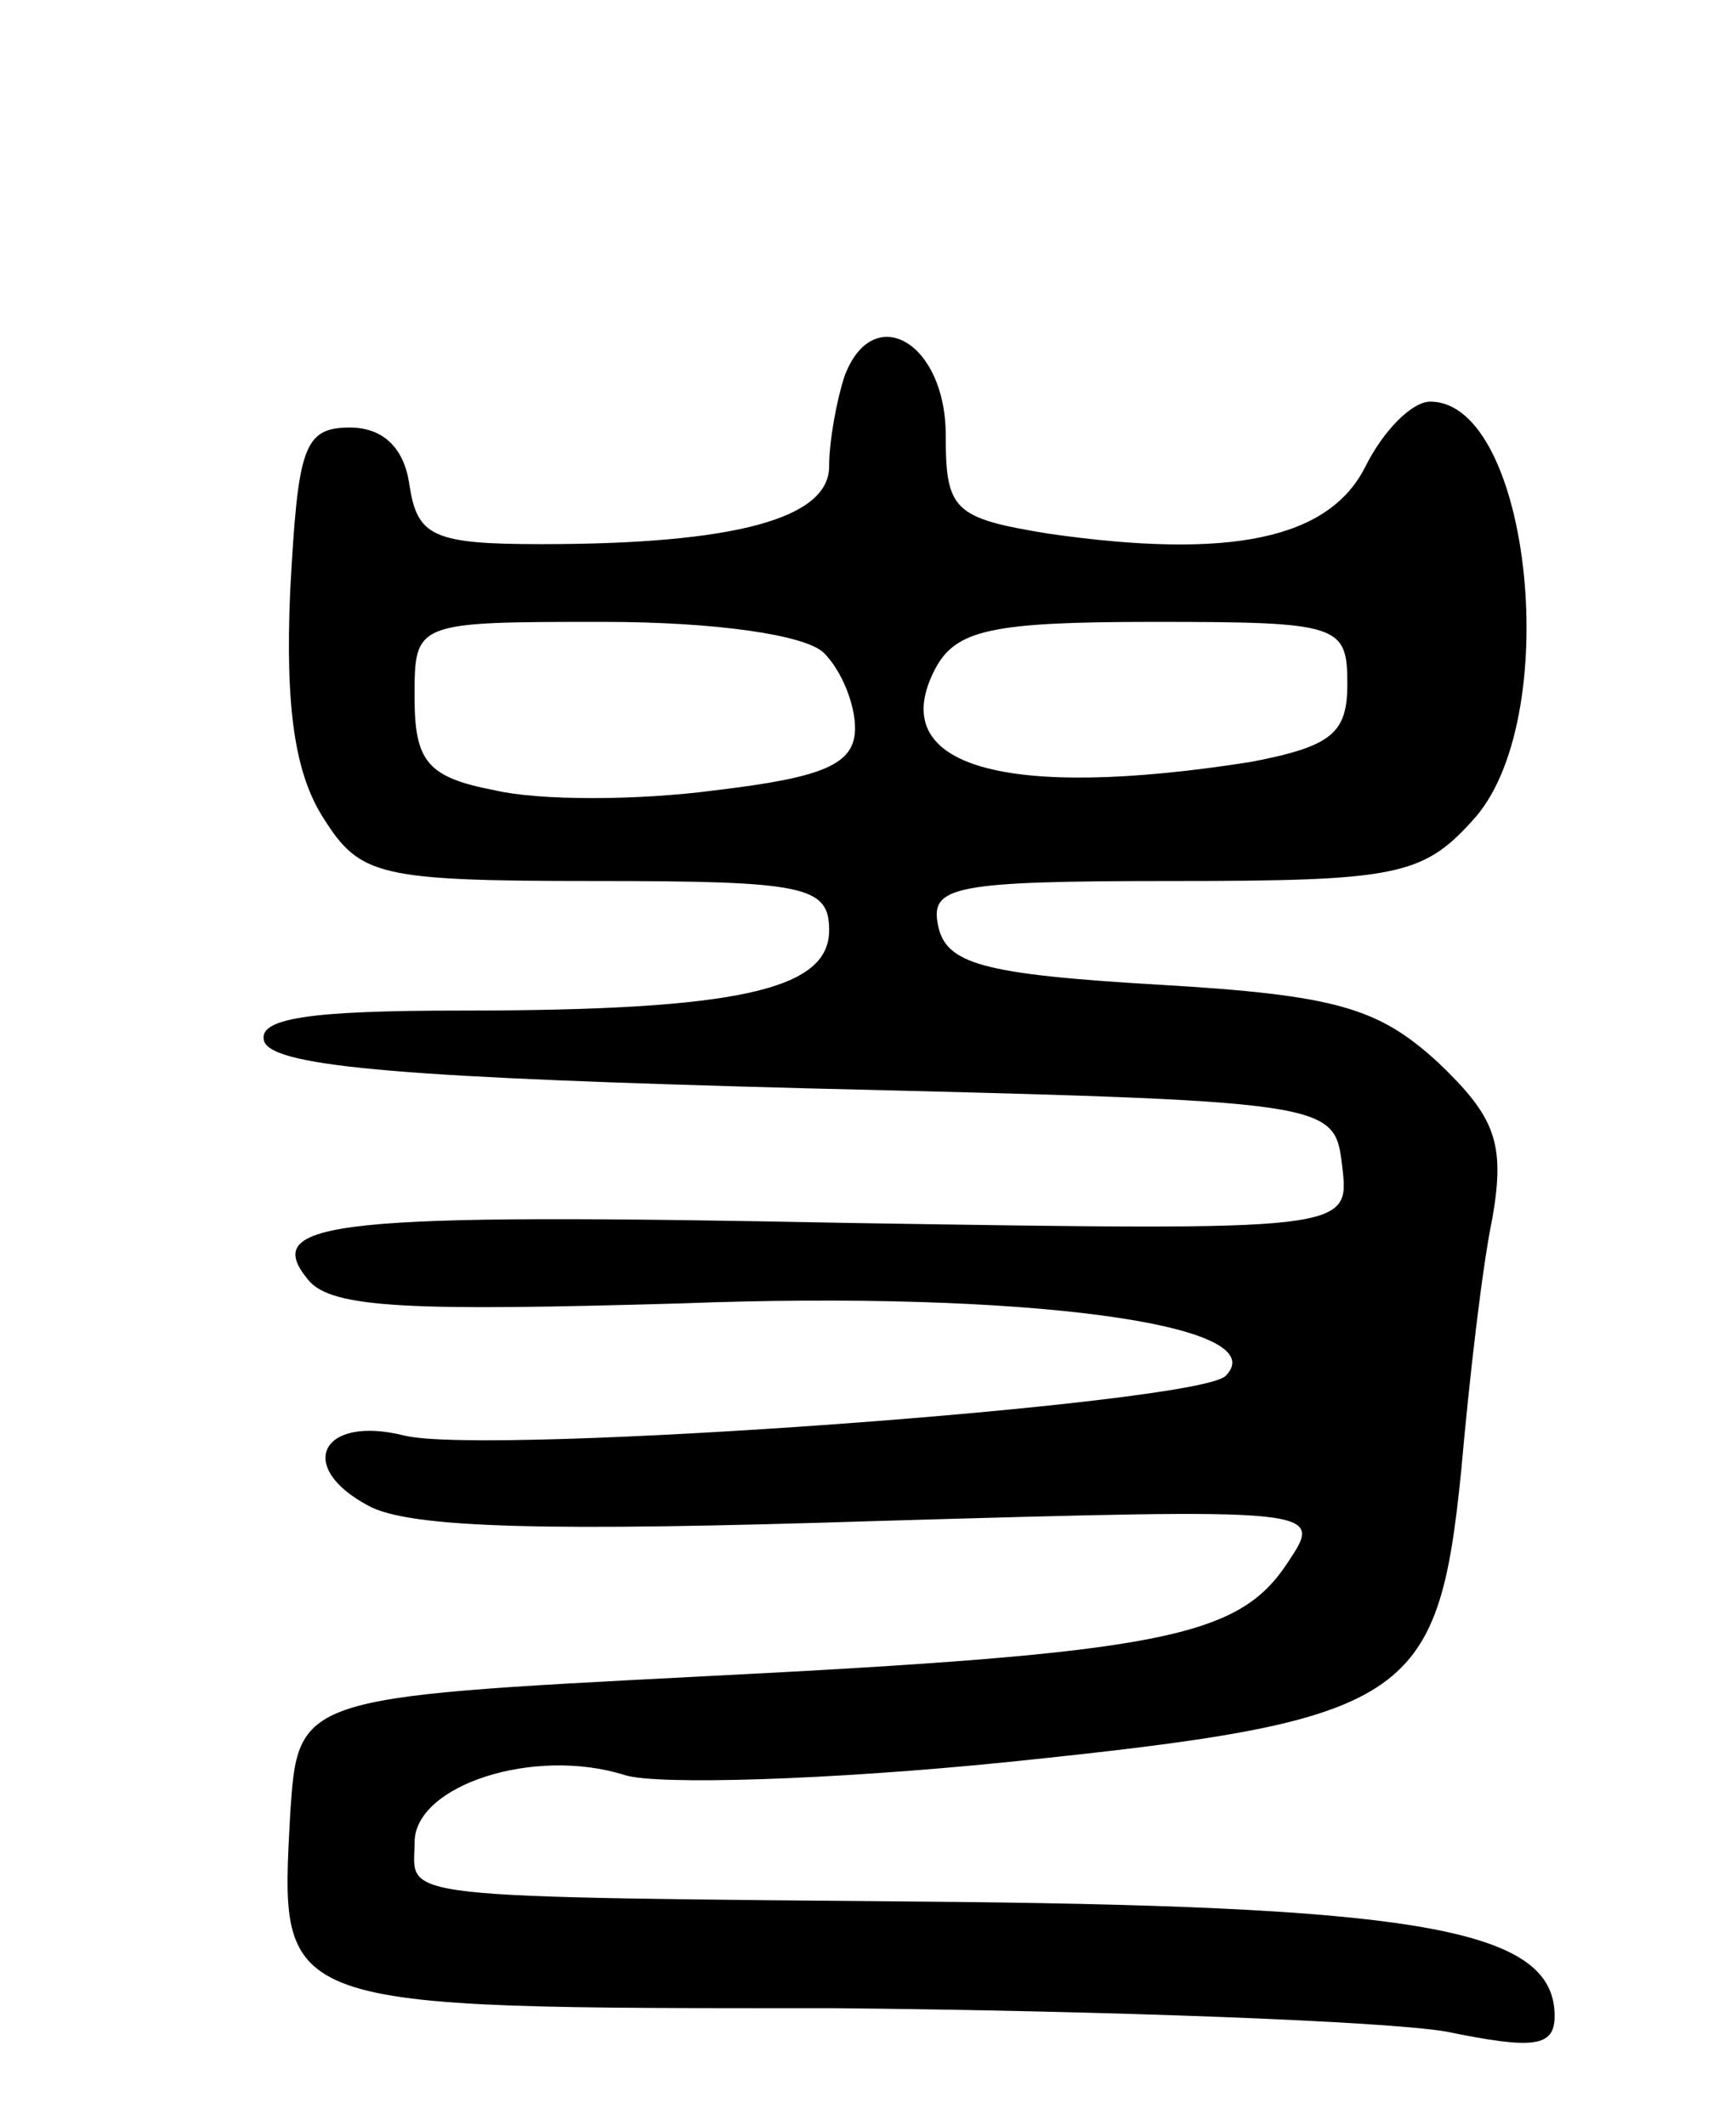<svg version="1.0" xmlns="http://www.w3.org/2000/svg"
 width="67pt" height="82pt" viewBox="0 0 67 82"
 preserveAspectRatio="xMidYMid meet">
<g transform="translate(0,82) scale(0.1,-0.1)"
fill="#000000" stroke="none">
<path d="M326 675 c-3 -9 -6 -25 -6 -35 0 -20 -36 -30 -111 -30 -42 0 -48 3
-51 23 -2 14 -10 22 -23 22 -18 0 -20 -8 -23 -63 -2 -46 2 -71 13 -88 14 -22
21 -24 105 -24 81 0 90 -2 90 -19 0 -23 -35 -31 -142 -31 -59 0 -79 -3 -76
-12 4 -10 58 -14 209 -18 204 -5 204 -5 207 -30 3 -25 3 -25 -188 -22 -202 4
-230 1 -211 -22 9 -11 40 -12 144 -9 132 5 230 -8 210 -28 -11 -11 -285 -31
-317 -23 -32 8 -42 -12 -14 -27 16 -9 71 -10 196 -6 173 5 173 5 159 -16 -19
-29 -48 -35 -227 -44 -155 -8 -155 -8 -158 -53 -4 -76 -7 -75 210 -75 106 -1
212 -5 236 -9 34 -7 42 -6 42 6 0 33 -50 42 -230 44 -224 2 -210 1 -210 23 0
22 46 37 81 26 12 -4 79 -2 148 5 155 16 166 23 175 113 3 34 8 78 12 97 5 29
1 39 -21 60 -23 21 -39 26 -108 30 -68 4 -82 8 -85 23 -3 15 6 17 91 17 85 0
96 2 115 23 36 38 23 162 -16 162 -7 0 -18 -11 -25 -25 -14 -28 -52 -36 -122
-26 -37 6 -40 9 -40 38 0 36 -28 52 -39 23z m-8 -107 c7 -7 12 -20 12 -29 0
-14 -12 -19 -54 -24 -30 -4 -68 -4 -85 0 -26 5 -31 11 -31 36 0 29 0 29 73 29
43 0 78 -5 85 -12z m202 -12 c0 -19 -6 -24 -37 -30 -95 -15 -142 -2 -122 36 8
15 22 18 84 18 72 0 75 -1 75 -24z"/>
</g>
</svg>
